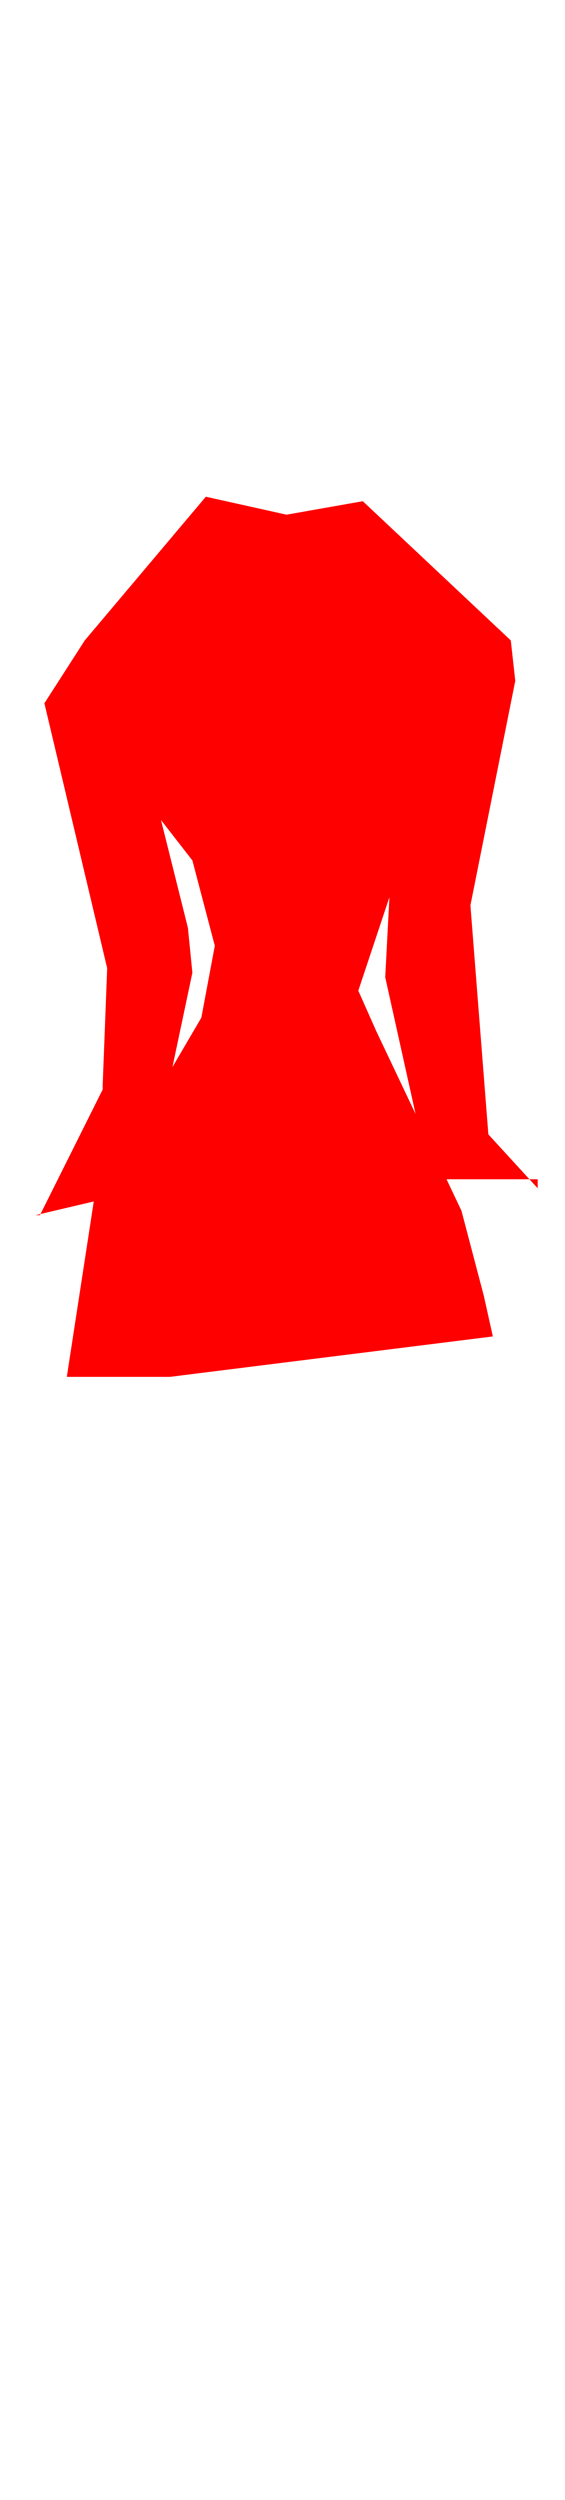 <svg class="shirt" width="86" height="380" viewBox="202.715 584.407 86.593 380.048" preserveAspectRatio="xMidYMax" xmlns="http://www.w3.org/2000/svg">
  <defs id="svgEditorDefs">
    <path id="svgEditorClosePathDefs" fill="black" style="stroke-width: 0px; stroke: none;" class="clothes"/>
  </defs>
  <polygon id="e1_polygon" style="stroke-width: 0px; stroke: none;" points="234.262 657.86 246.633 660.609 258.318 658.547 280.999 679.853 281.686 686.039 274.813 720.404 277.562 755.457 285.122 763.705 285.122 762.33 268.627 762.33 261.754 731.401 262.441 718.342 262.441 719.03 257.63 733.463 260.379 739.649 273.438 767.141 276.875 780.2 278.249 786.386 228.763 792.571 212.955 792.571 217.079 765.766 233.575 737.587 235.636 726.59 232.2 713.531 227.389 707.346 231.513 723.841 232.2 730.714 224.64 766.454 219.828 765.079 208.144 767.828 208.832 767.828 218.454 748.584 218.454 747.897 219.141 730.027 209.519 689.476 215.705 679.853" fill="red" class="clothes"/>
</svg>